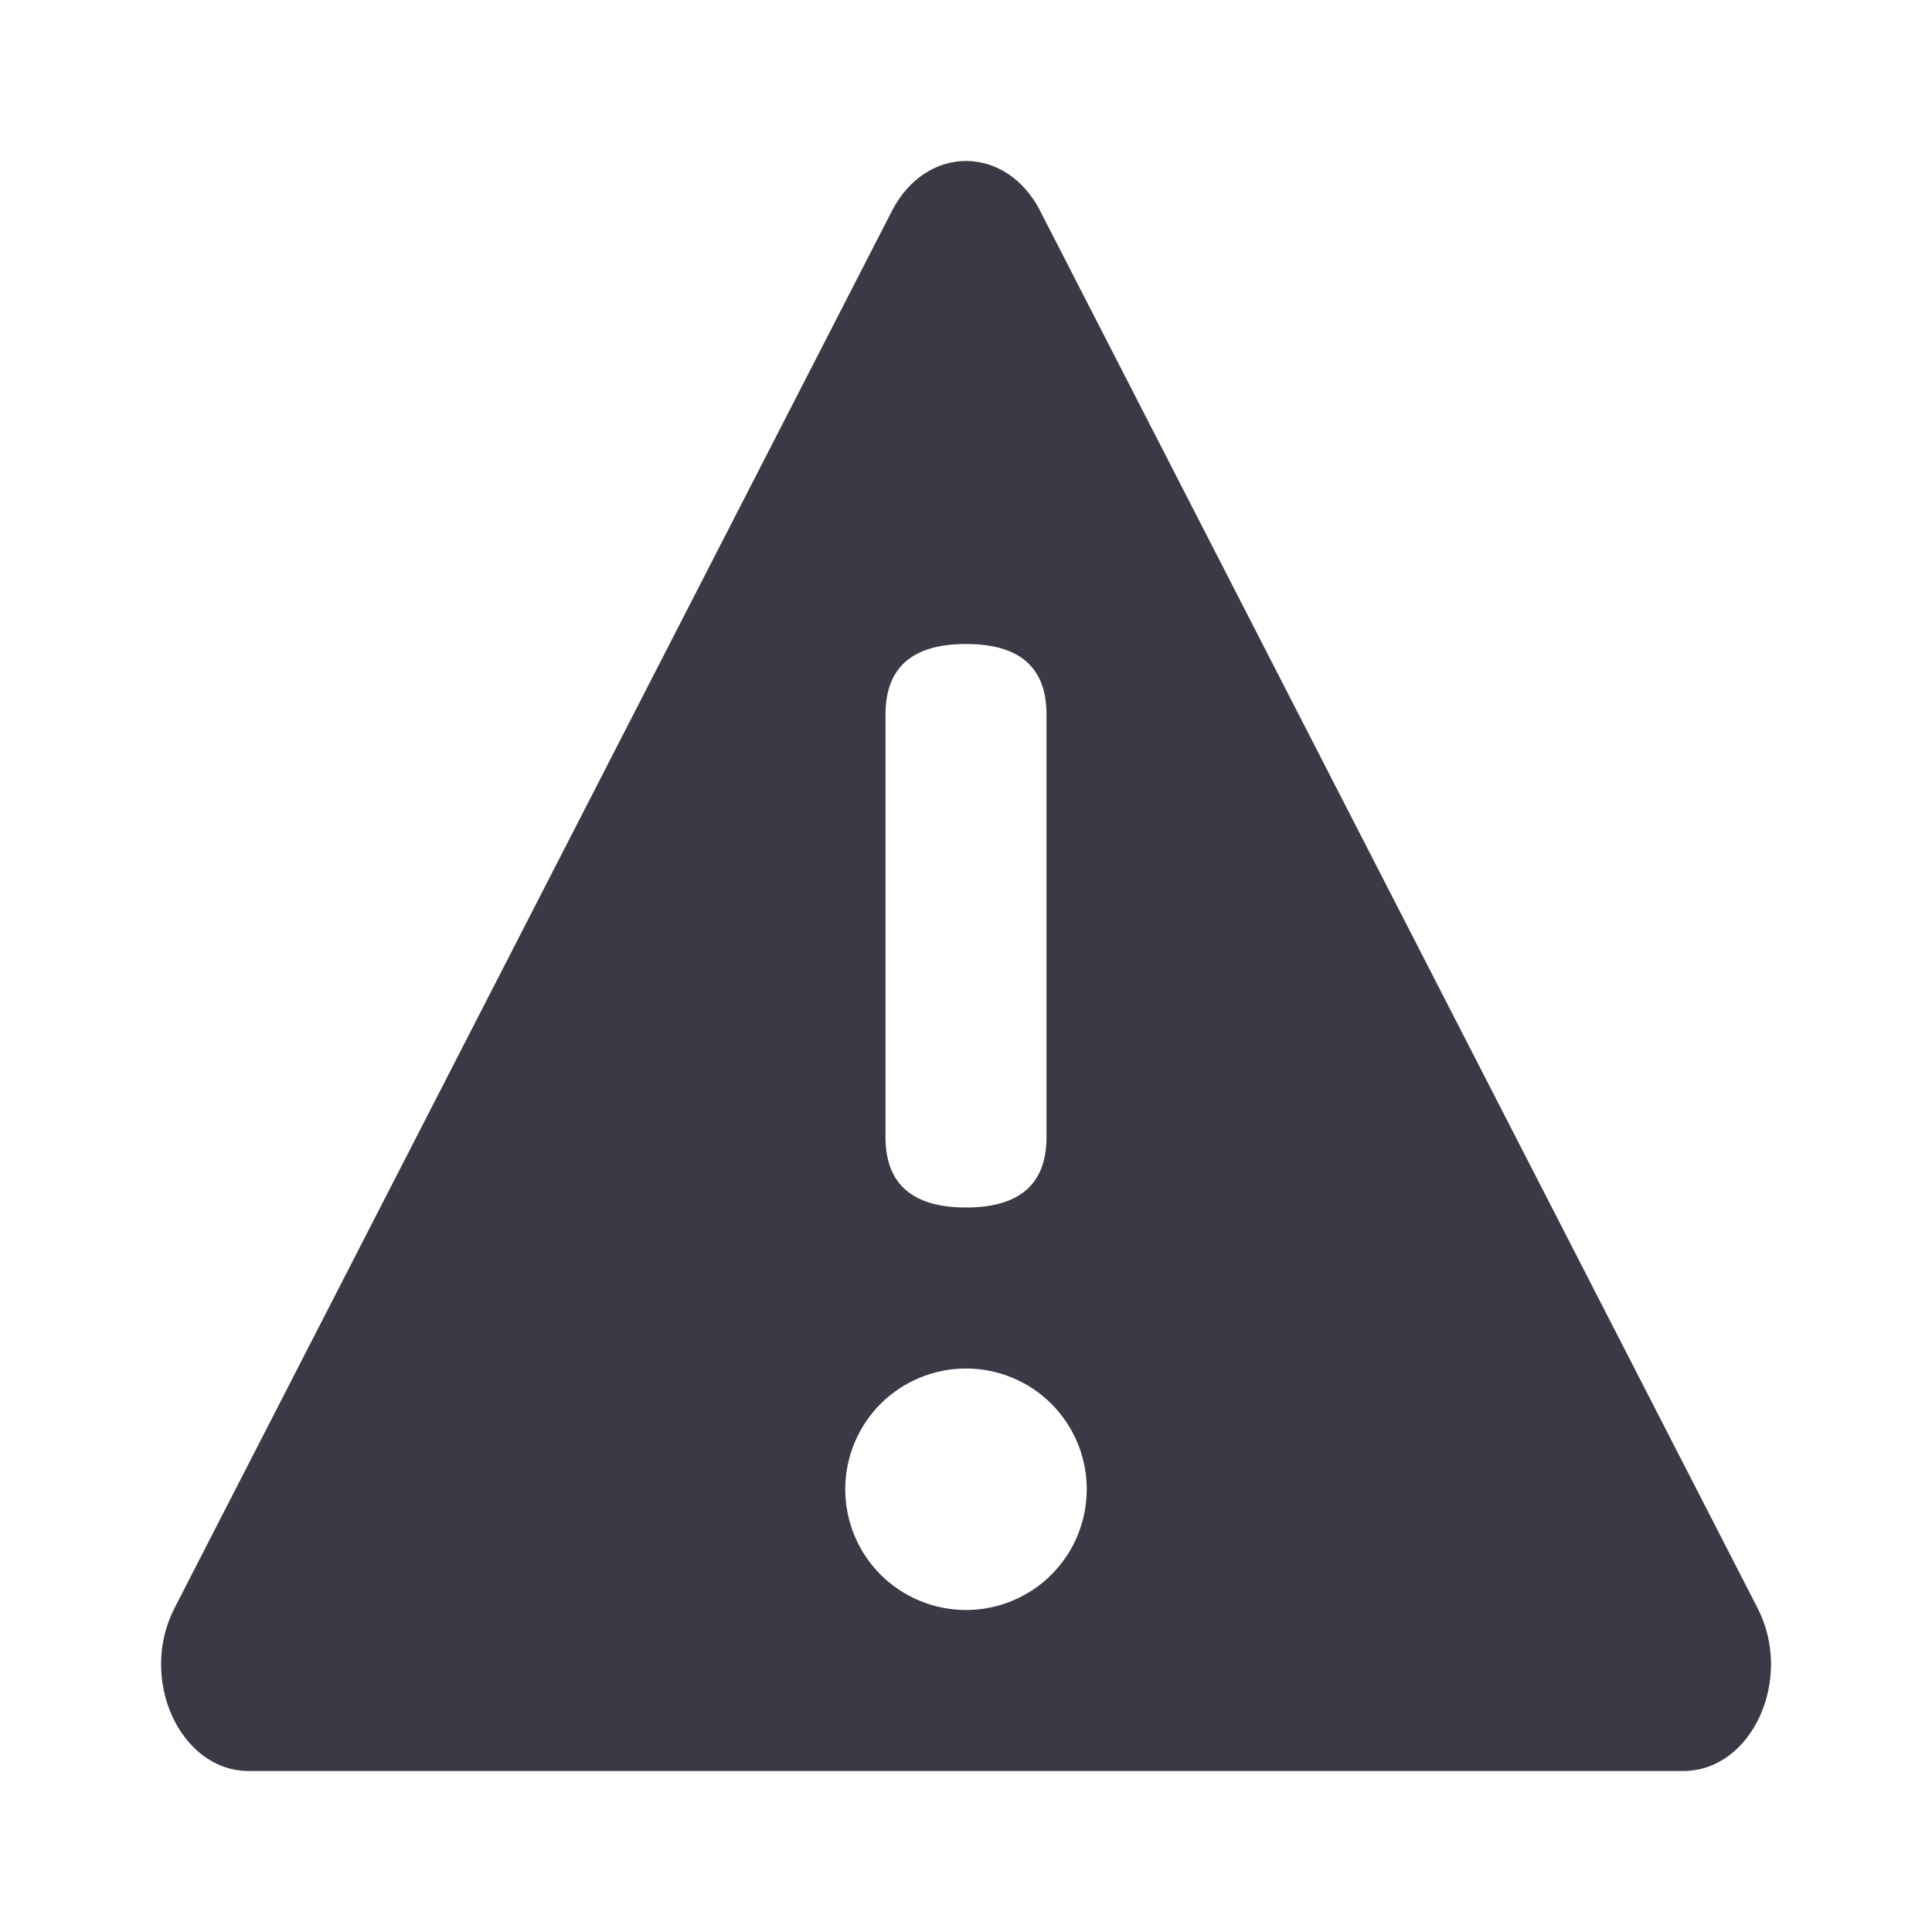 <svg width="24" height="24" viewBox="0 0 24 24" fill="none" xmlns="http://www.w3.org/2000/svg">
<path d="M12.922 2.622L21.833 19.976C22.286 20.856 21.765 22 20.911 22H3.09C2.236 22 1.715 20.856 2.168 19.976L11.079 2.622C11.505 1.792 12.497 1.792 12.923 2.622H12.922ZM12 20C12.398 20 12.779 19.842 13.061 19.561C13.342 19.279 13.5 18.898 13.5 18.5C13.5 18.102 13.342 17.721 13.061 17.439C12.779 17.158 12.398 17 12 17C11.602 17 11.221 17.158 10.939 17.439C10.658 17.721 10.5 18.102 10.5 18.5C10.5 18.898 10.658 19.279 10.939 19.561C11.221 19.842 11.602 20 12 20ZM11 14.125C11 14.708 11.334 15 12 15C12.667 15 13 14.708 13 14.125V8.875C13 8.29 12.667 8 12 8C11.334 8 11 8.291 11 8.875V14.125Z" fill="#3A3A47"/>
</svg>
